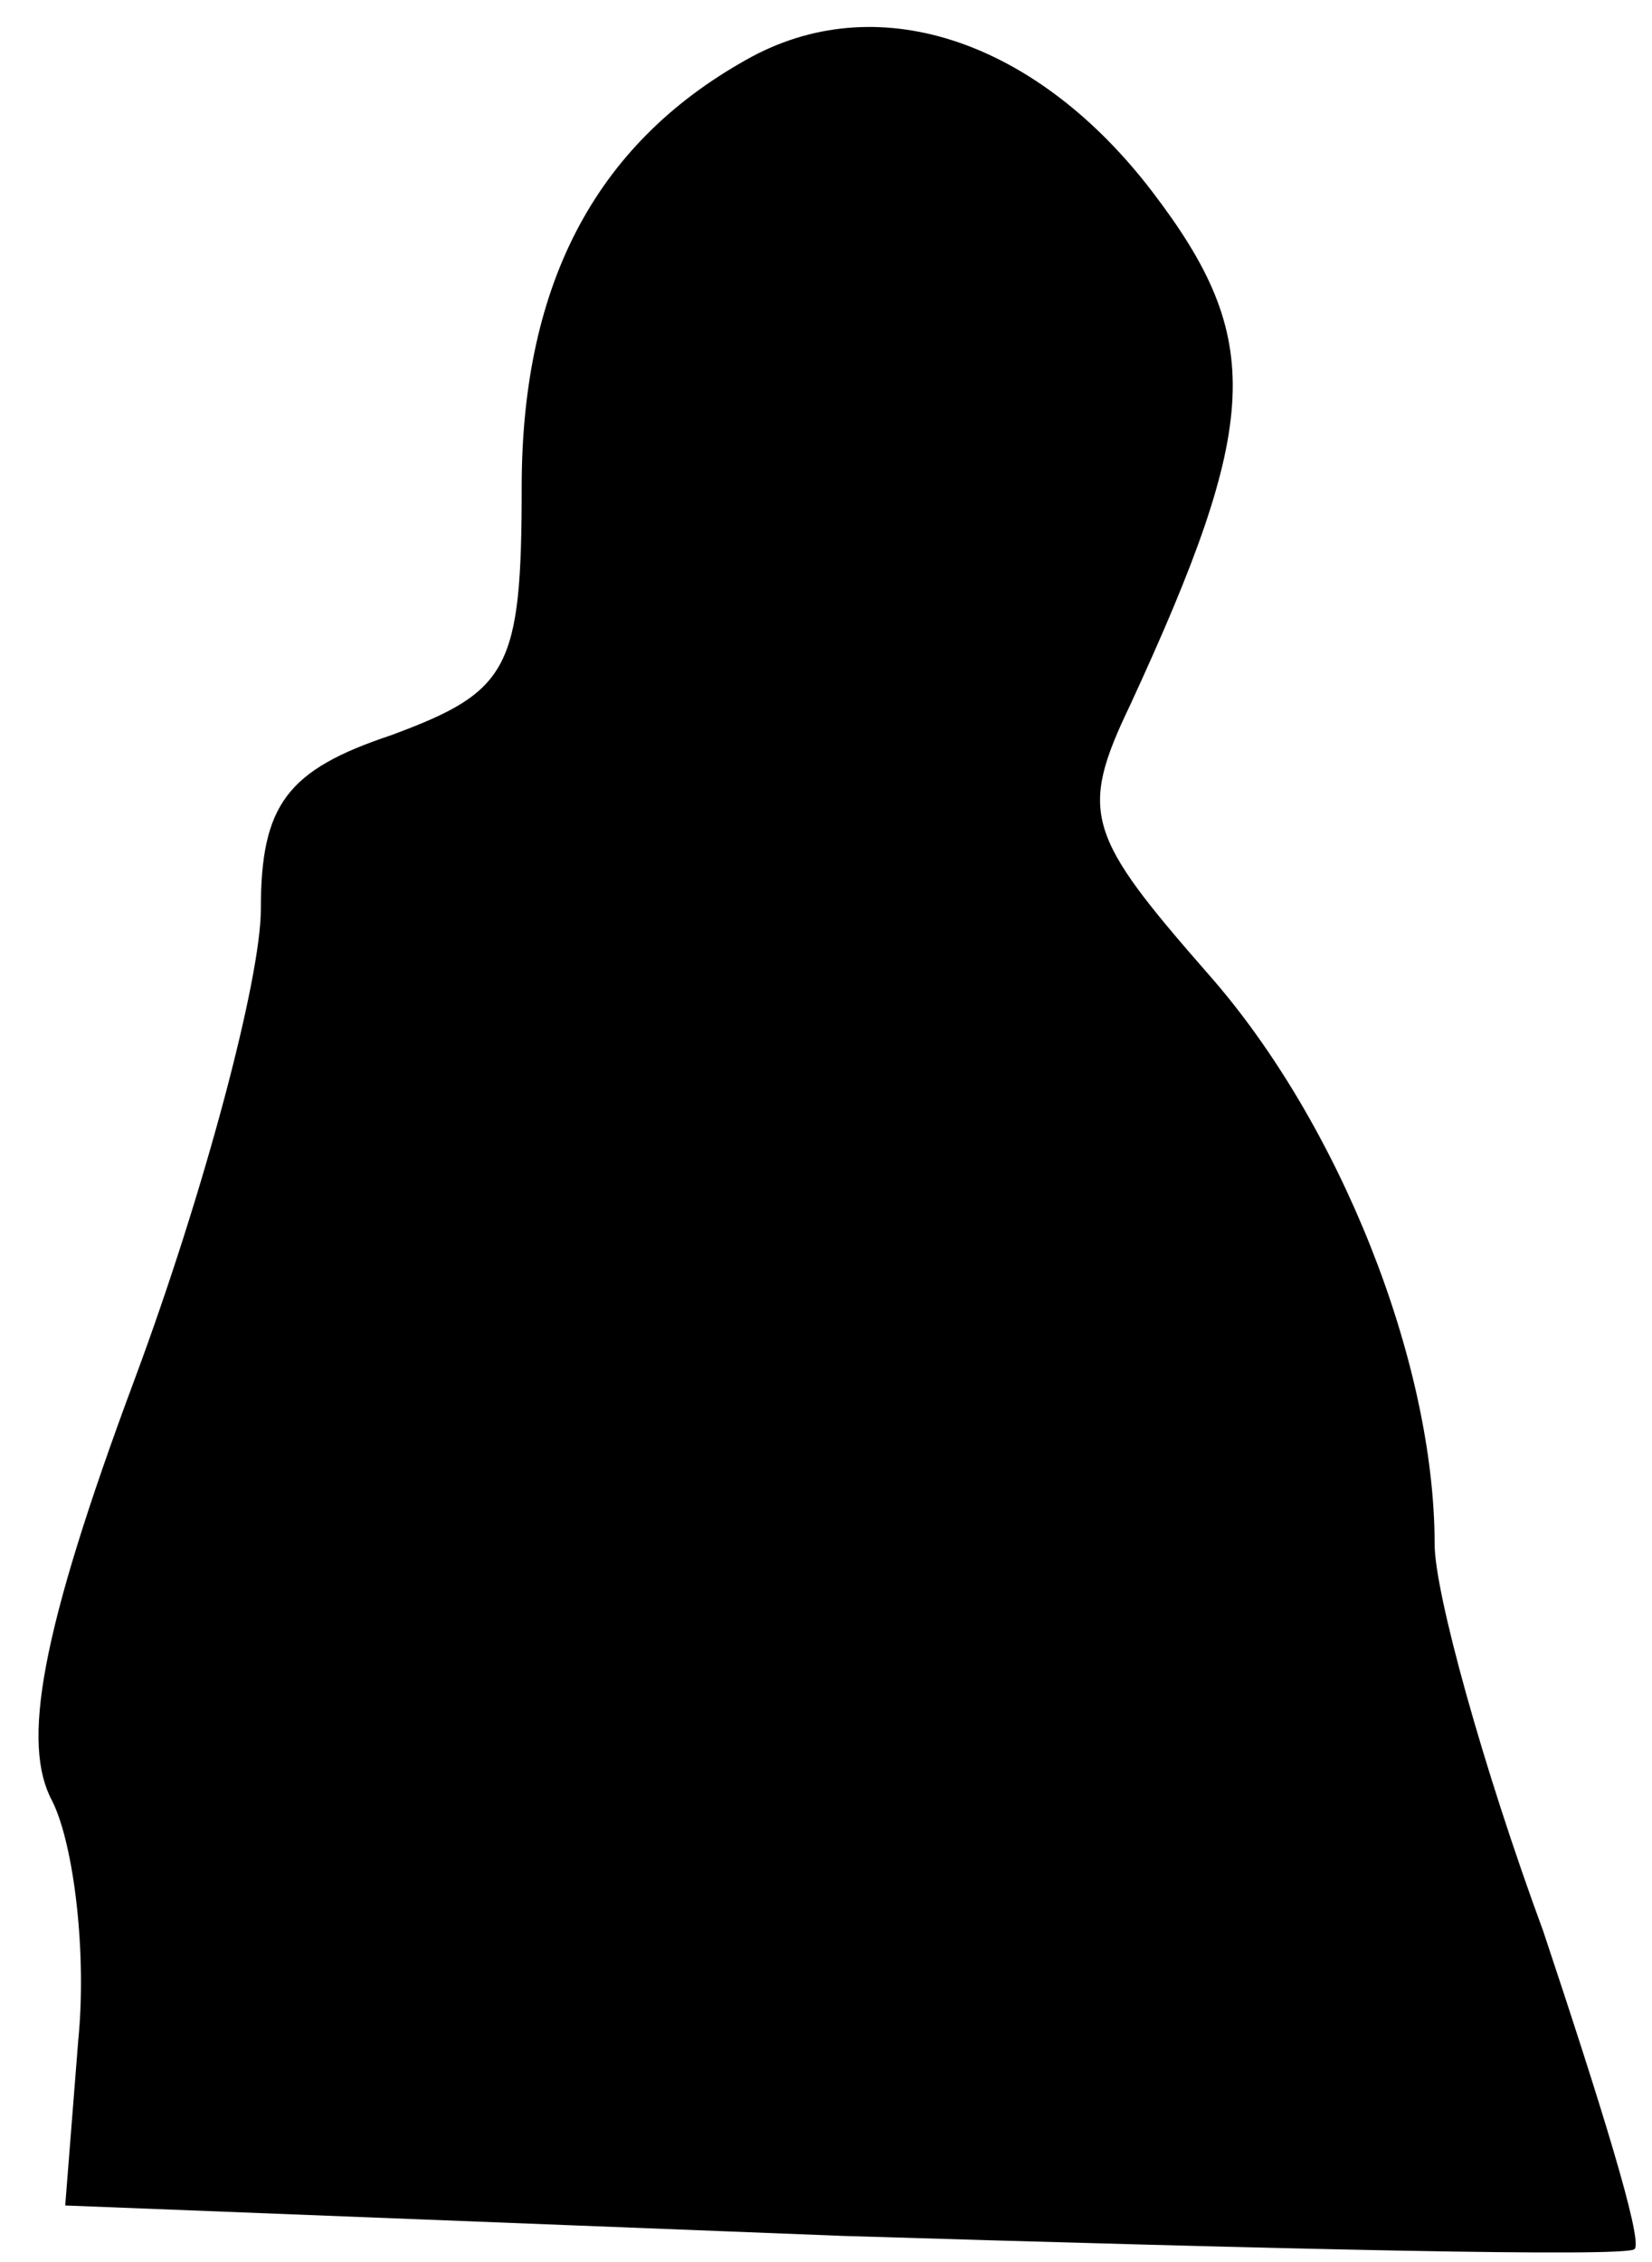 <?xml version="1.0" standalone="no"?>
<!DOCTYPE svg PUBLIC "-//W3C//DTD SVG 20010904//EN"
 "http://www.w3.org/TR/2001/REC-SVG-20010904/DTD/svg10.dtd">
<svg version="1.0" xmlns="http://www.w3.org/2000/svg"
 width="38pt" height="52pt" viewBox="0 0 38 52"
 preserveAspectRatio="xMidYMid meet">
<g transform="translate(0,52) scale(0.1,-0.1)"
fill="#000000" stroke="none">
<path fill="#000000" stroke="none" d="M173 507 c-35 -19 -53 -51 -53 -99 0
-42 -3 -47 -30 -57 -24 -8 -30 -16 -30 -40 0 -16 -13 -65 -29 -108 -22 -59
-26 -84 -19 -97 5 -10 8 -35 6 -55 l-3 -38 179 -7 c99 -3 181 -5 182 -3 2 2
-8 34 -21 73 -14 38 -25 78 -25 89 0 42 -22 97 -52 131 -28 32 -30 37 -18 62
30 65 31 84 5 118 -26 34 -62 47 -92 31z"/>
</g>
</svg>

